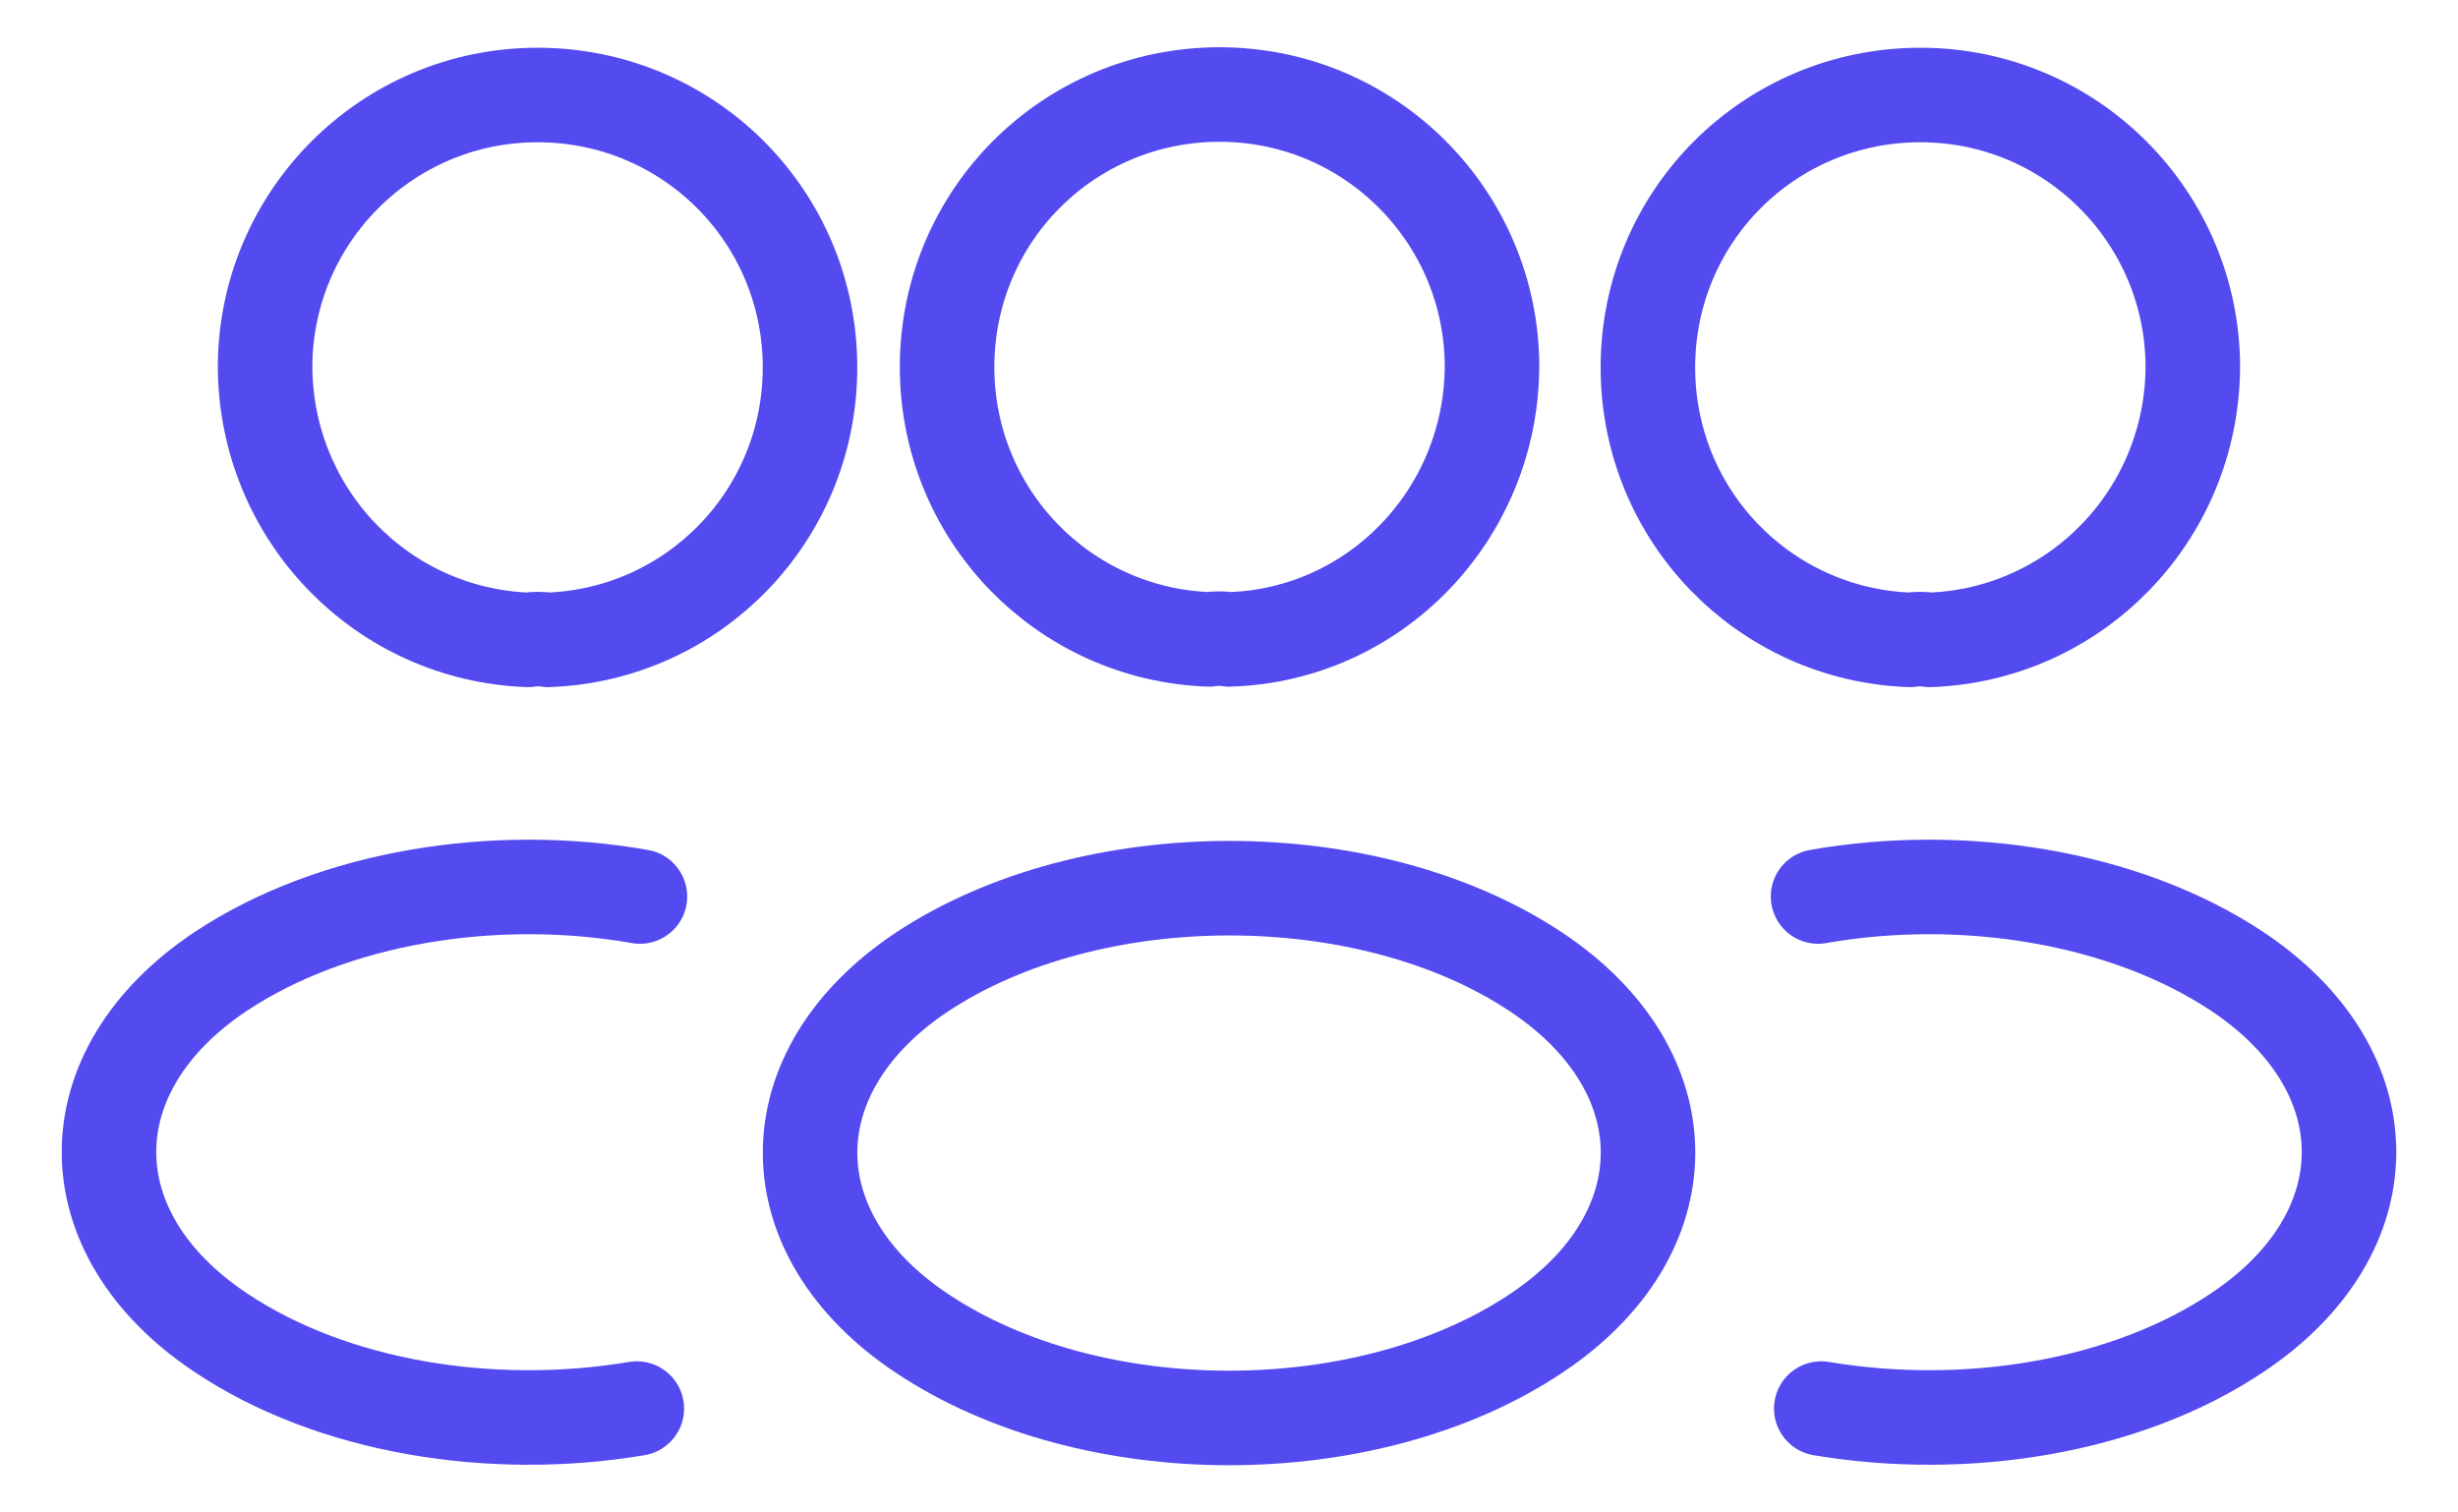 <svg width="26" height="16" viewBox="0 0 26 16" fill="none" xmlns="http://www.w3.org/2000/svg">
<g id="Group 2">
<path id="Vector" d="M5.586 6.769C5.653 6.758 5.731 6.758 5.798 6.769C7.339 6.713 8.568 5.451 8.568 3.887C8.568 2.289 7.283 1.005 5.686 1.005C4.089 1.005 2.804 2.301 2.804 3.887C2.815 5.451 4.044 6.713 5.586 6.769Z" stroke="#534BEF" stroke-linecap="round" stroke-linejoin="round"/>
<path id="Vector_2" d="M6.736 14.901C5.205 15.158 3.518 14.89 2.334 14.097C0.759 13.047 0.759 11.327 2.334 10.277C3.53 9.484 5.239 9.215 6.769 9.484" stroke="#534BEF" stroke-linecap="round" stroke-linejoin="round"/>
<path id="Vector_3" d="M13.001 6.764C12.934 6.753 12.856 6.753 12.789 6.764C11.247 6.708 10.018 5.446 10.018 3.882C10.018 2.285 11.303 1 12.9 1C14.498 1 15.782 2.296 15.782 3.882C15.771 5.446 14.542 6.719 13.001 6.764Z" stroke="#534BEF" stroke-linecap="round" stroke-linejoin="round"/>
<path id="Vector_4" d="M9.75 10.284C8.175 11.334 8.175 13.054 9.75 14.104C11.537 15.299 14.464 15.299 16.251 14.104C17.826 13.054 17.826 11.334 16.251 10.284C14.475 9.1 11.537 9.1 9.75 10.284Z" stroke="#534BEF" stroke-linecap="round" stroke-linejoin="round"/>
<path id="Vector_5" d="M20.414 6.769C20.347 6.758 20.269 6.758 20.202 6.769C18.66 6.713 17.431 5.451 17.431 3.887C17.431 2.289 18.716 1.005 20.313 1.005C21.911 1.005 23.195 2.301 23.195 3.887C23.184 5.451 21.955 6.713 20.414 6.769Z" stroke="#534BEF" stroke-linecap="round" stroke-linejoin="round"/>
<path id="Vector_6" d="M19.265 14.901C20.795 15.158 22.482 14.89 23.666 14.097C25.241 13.047 25.241 11.327 23.666 10.277C22.471 9.484 20.761 9.215 19.231 9.484" stroke="#534BEF" stroke-linecap="round" stroke-linejoin="round"/>
</g>
</svg>
